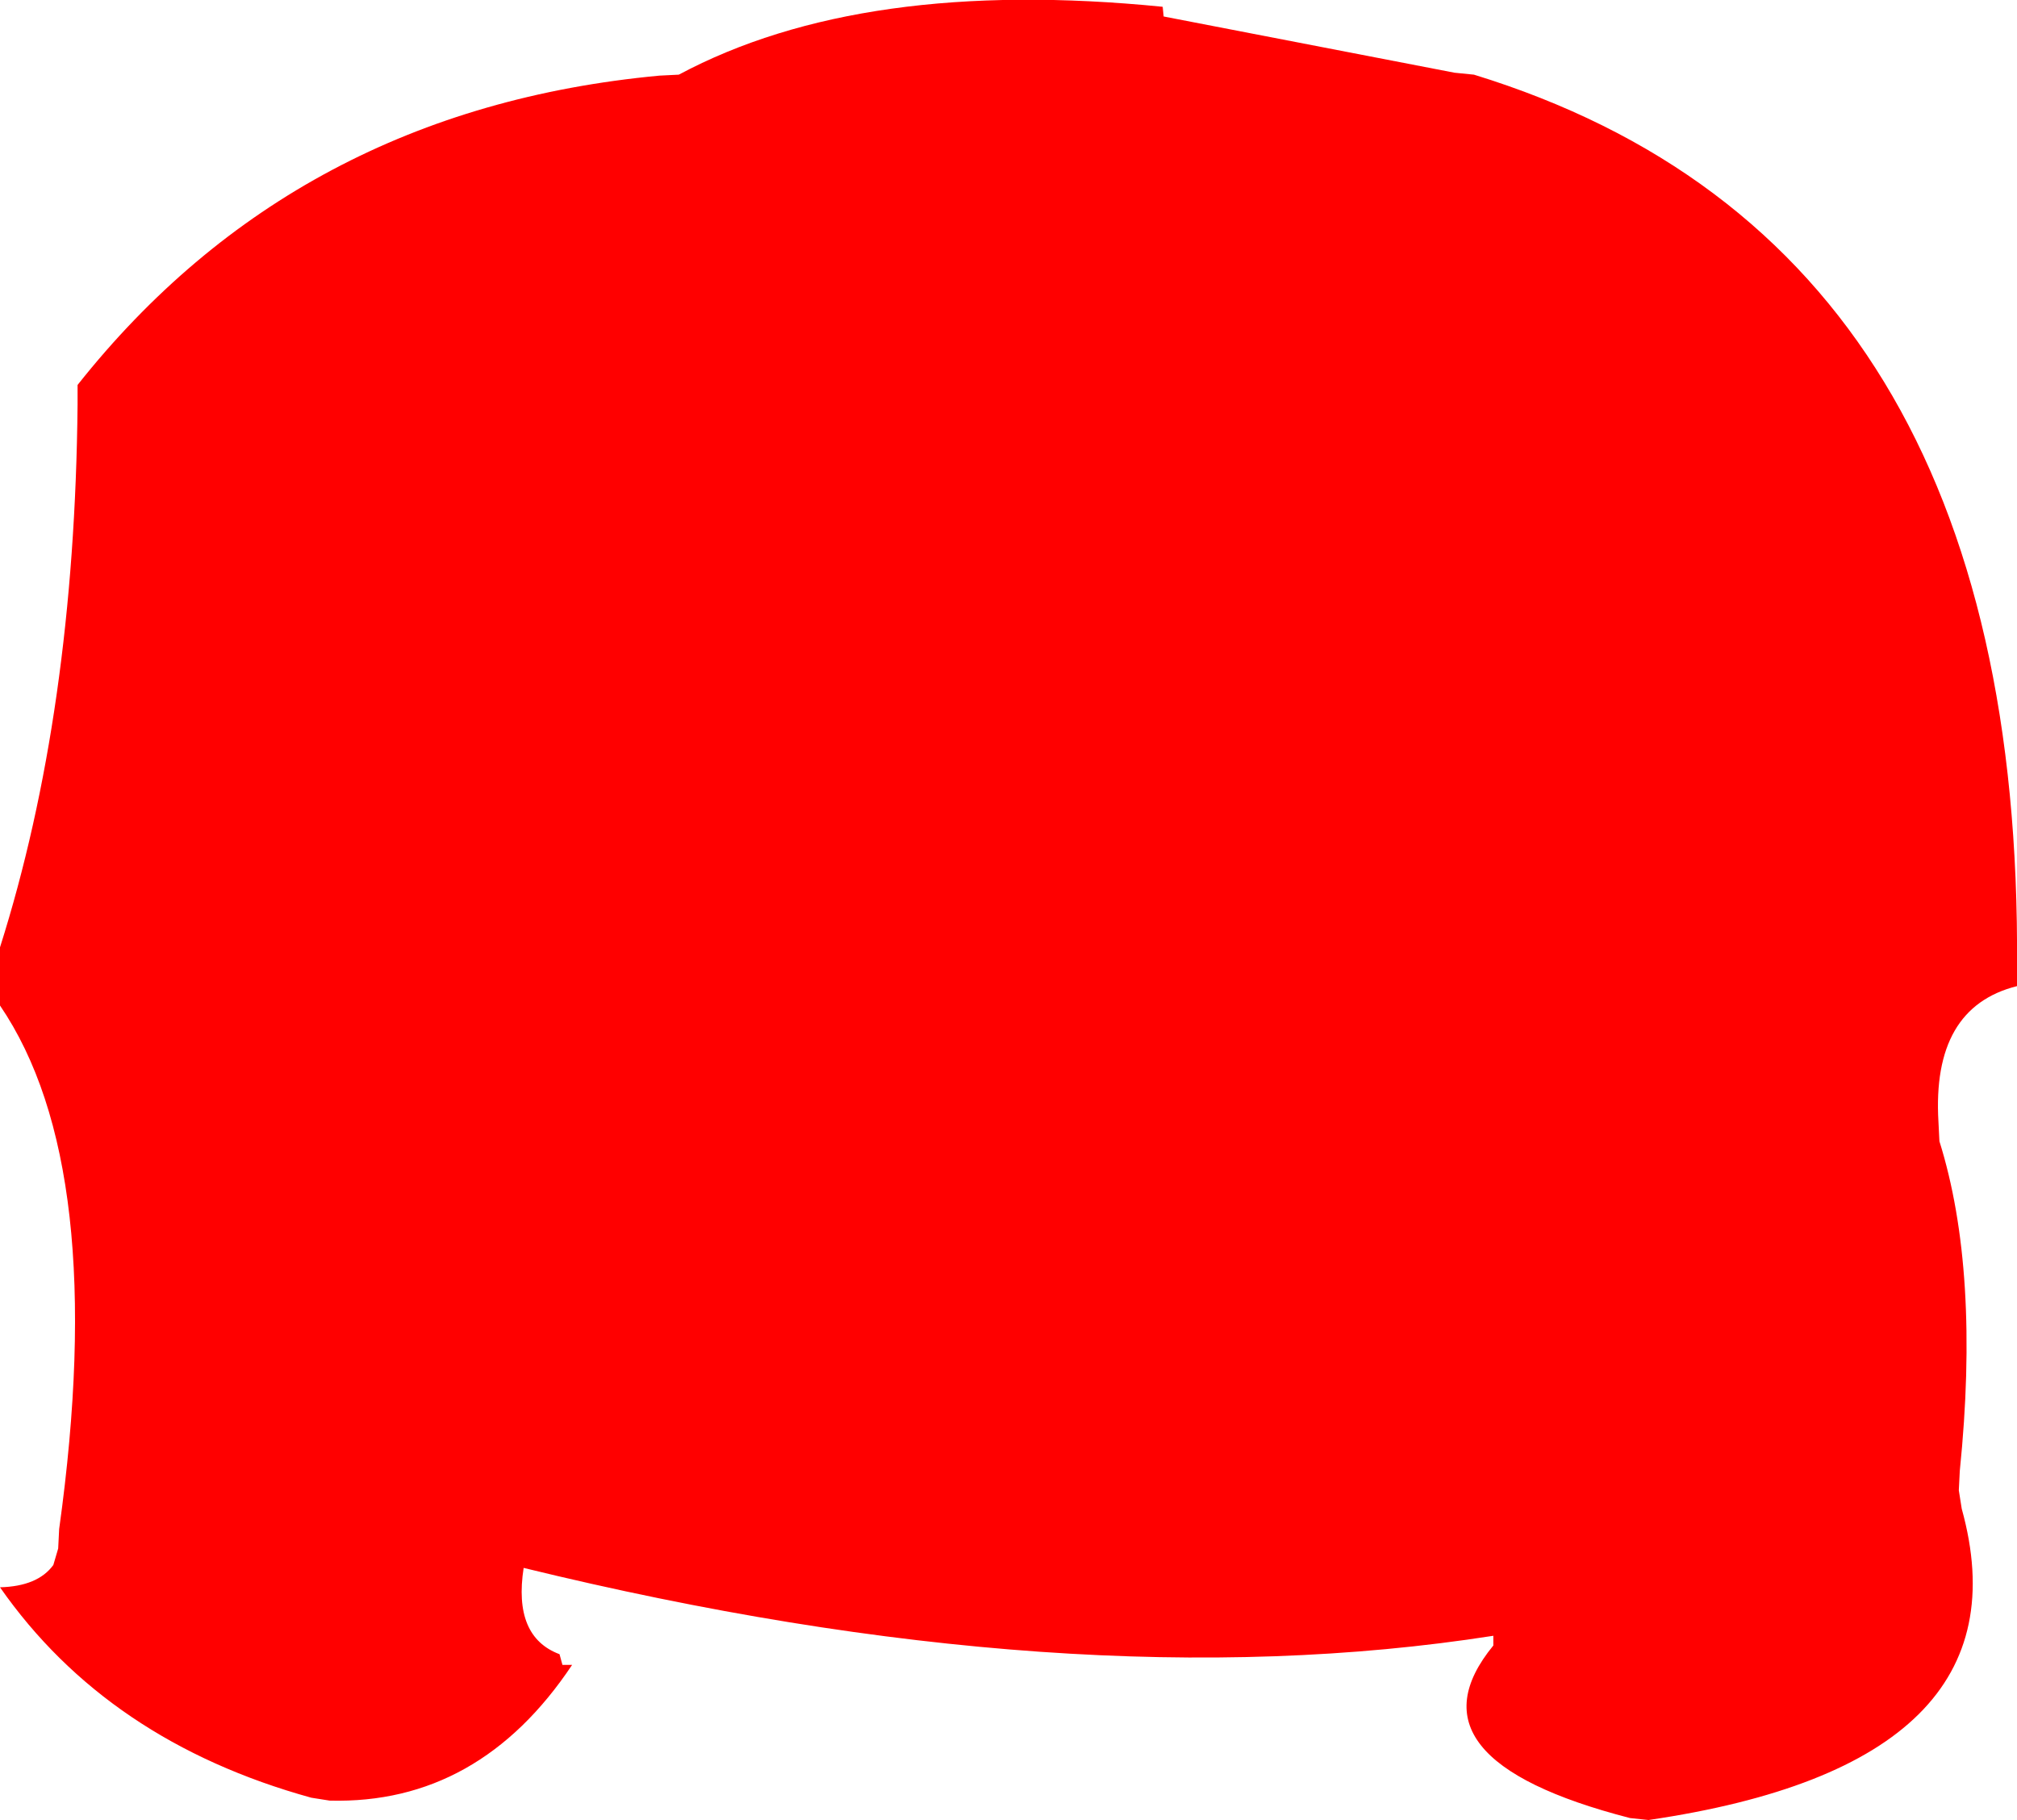 <?xml version="1.0" encoding="UTF-8" standalone="no"?>
<svg xmlns:xlink="http://www.w3.org/1999/xlink" height="93.85px" width="104.0px" xmlns="http://www.w3.org/2000/svg">
  <g transform="matrix(1.0, 0.0, 0.0, 1.0, -1.0, -1.15)">
    <path d="M105.0 52.0 Q100.6 53.1 100.95 59.0 L101.0 60.0 Q103.1 66.7 102.05 77.0 L102.0 78.0 102.15 78.95 Q105.8 92.1 86.0 95.0 L85.05 94.9 Q73.2 91.85 78.0 86.0 L78.0 85.5 Q56.25 88.9 28.0 82.0 27.45 85.55 29.85 86.45 L30.0 87.0 30.5 87.0 Q25.7 94.2 18.0 94.0 L17.05 93.85 Q6.55 90.95 1.0 83.0 2.95 82.95 3.75 81.85 L4.0 81.0 4.05 80.0 Q6.65 61.3 1.0 53.0 L1.0 52.0 1.0 50.0 Q4.85 37.85 5.0 22.0 L5.0 21.0 Q16.25 6.8 35.0 5.05 L36.0 5.0 Q45.45 -0.05 60.95 1.5 L61.0 2.0 76.0 4.9 77.0 5.0 Q105.3 13.7 105.0 51.0 L105.0 52.0" fill="#ff0000" fill-rule="evenodd" stroke="none"/>
  </g>
</svg>
